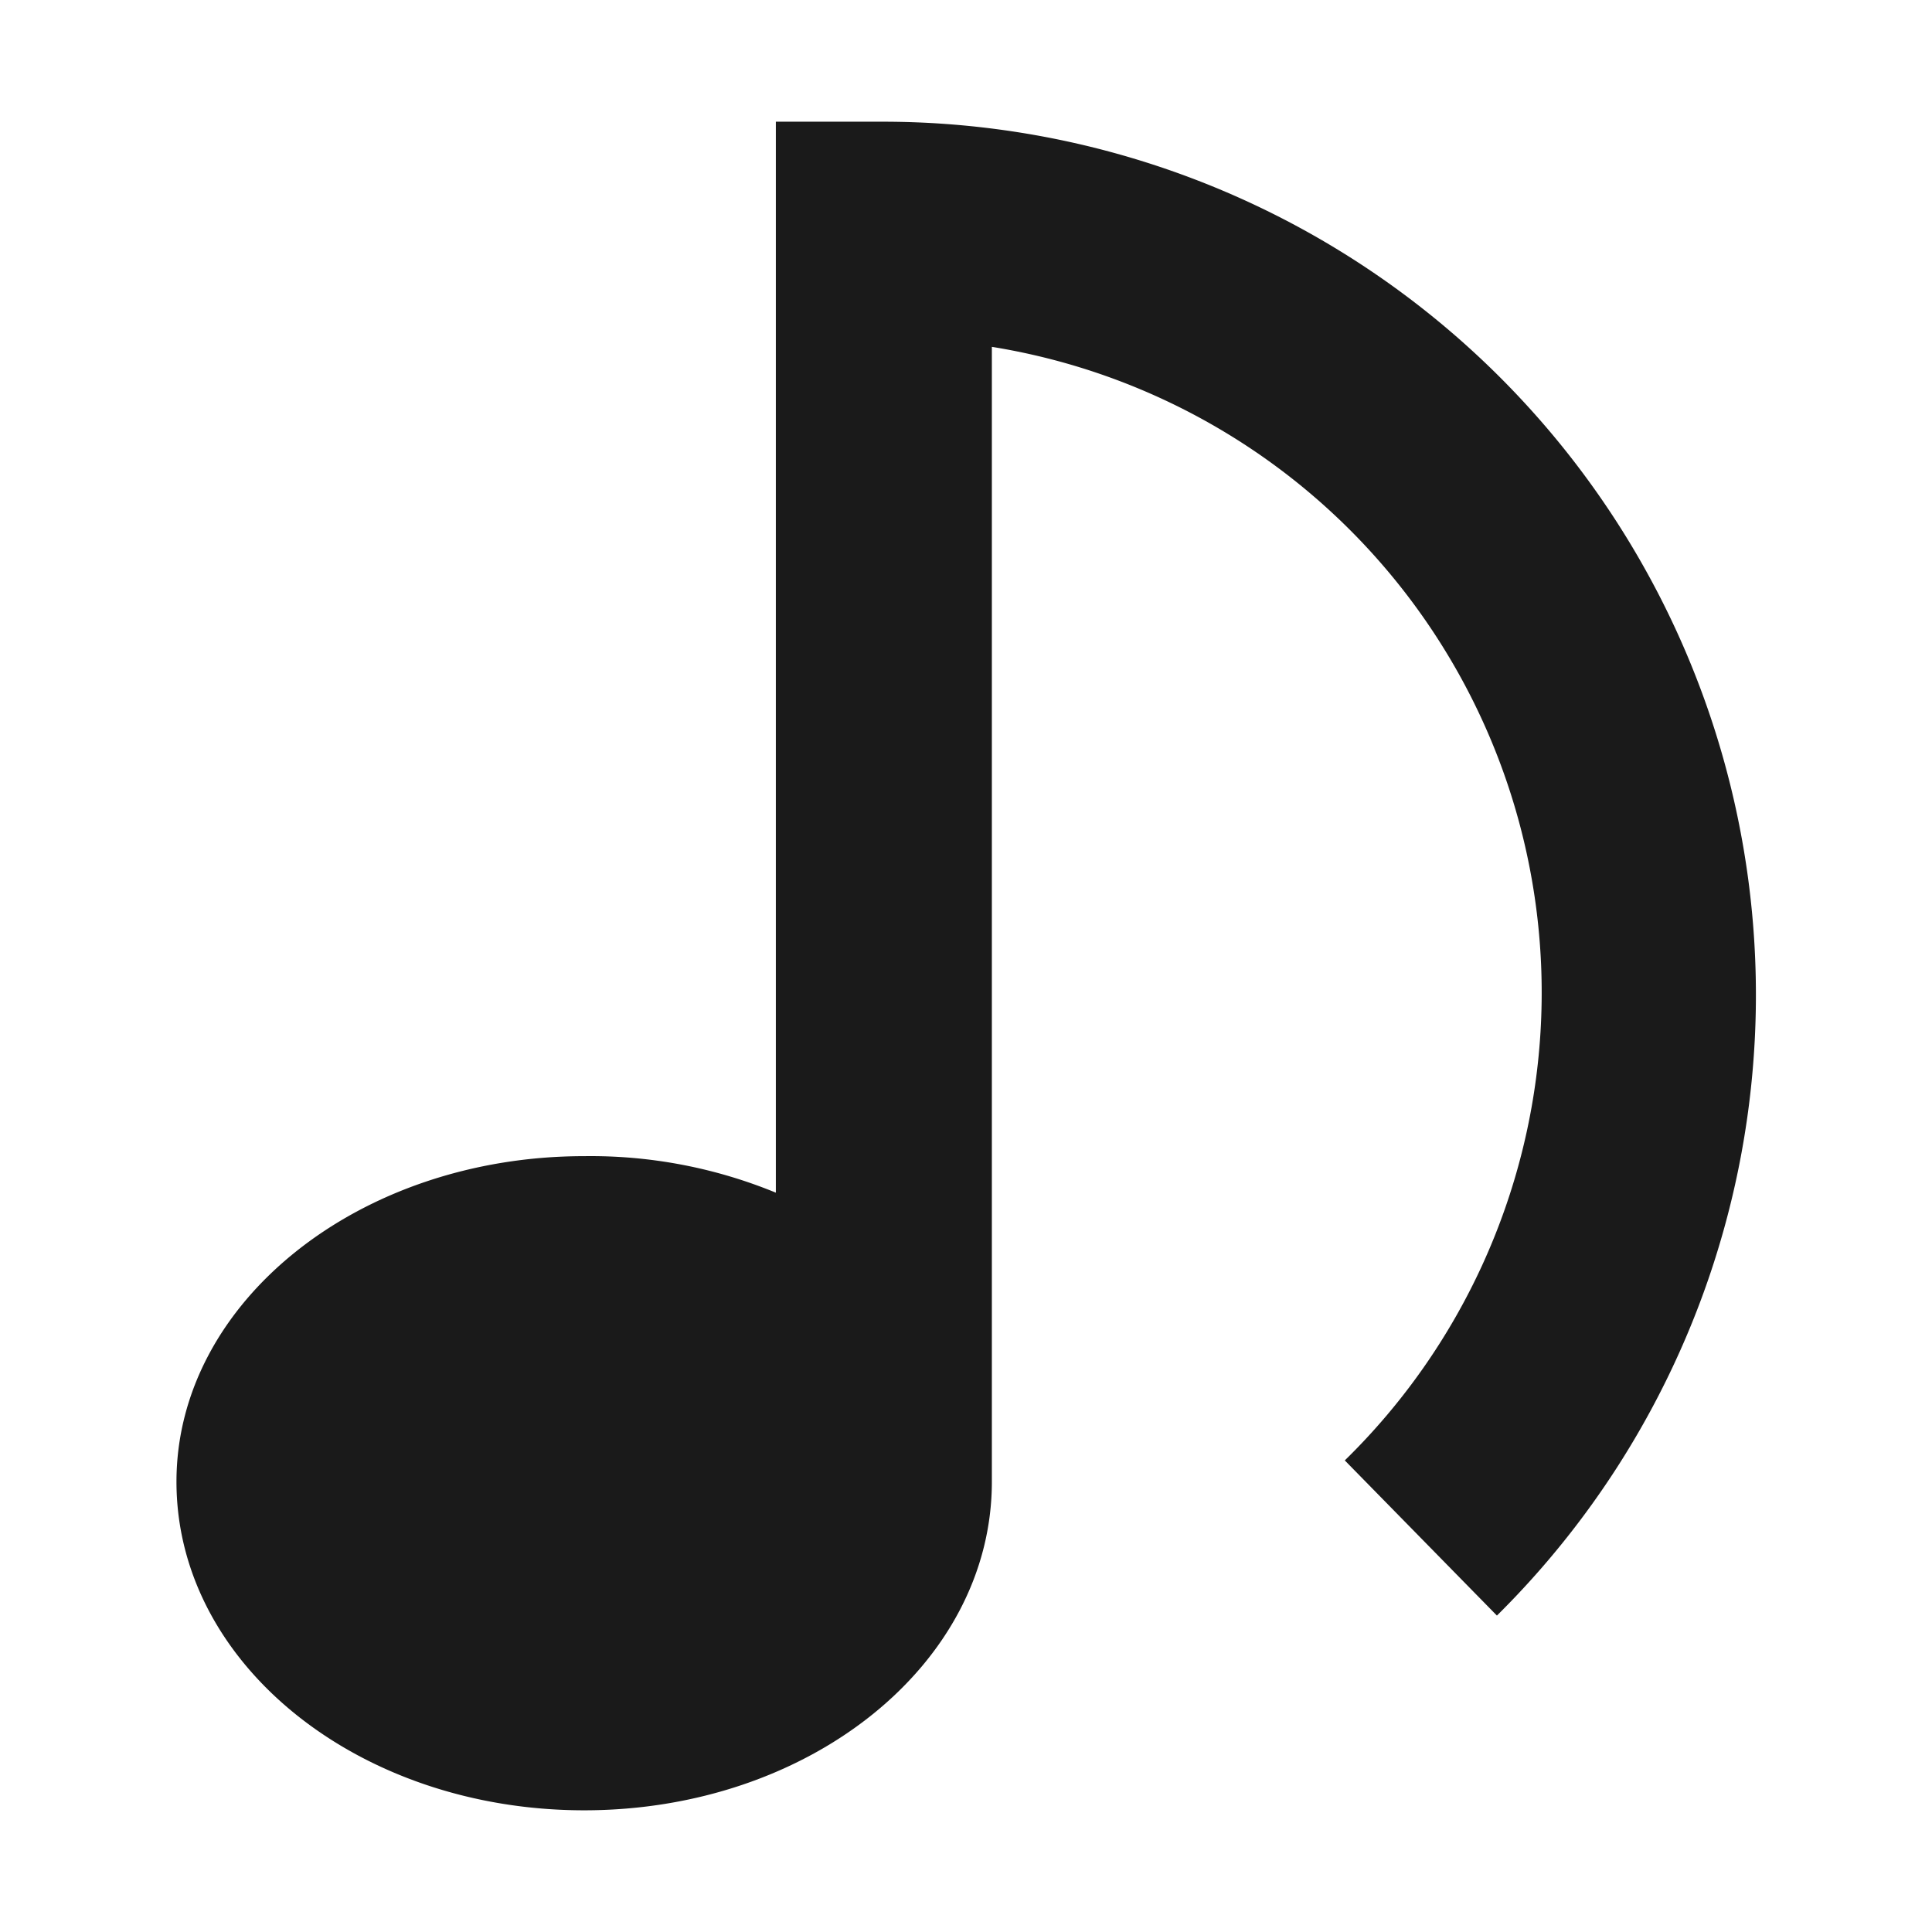 <svg xmlns="http://www.w3.org/2000/svg" width="24" height="24" viewBox="0 0 6.35 6.35"><defs><linearGradient id="a"><stop offset="0"/><stop offset="1" stop-opacity="0"/></linearGradient></defs><path d="M2.55.4v3.52a1.6 1.6 0 0 0-.63-.12c-.74 0-1.34.48-1.34 1.07 0 .6.6 1.08 1.34 1.08.74 0 1.34-.48 1.34-1.08V1.14A2.15 2.15 0 0 1 4.42 4.8l.5.51A2.87 2.87 0 0 0 2.9.4z" color="#000" fill="#1a1a1a"/></svg>